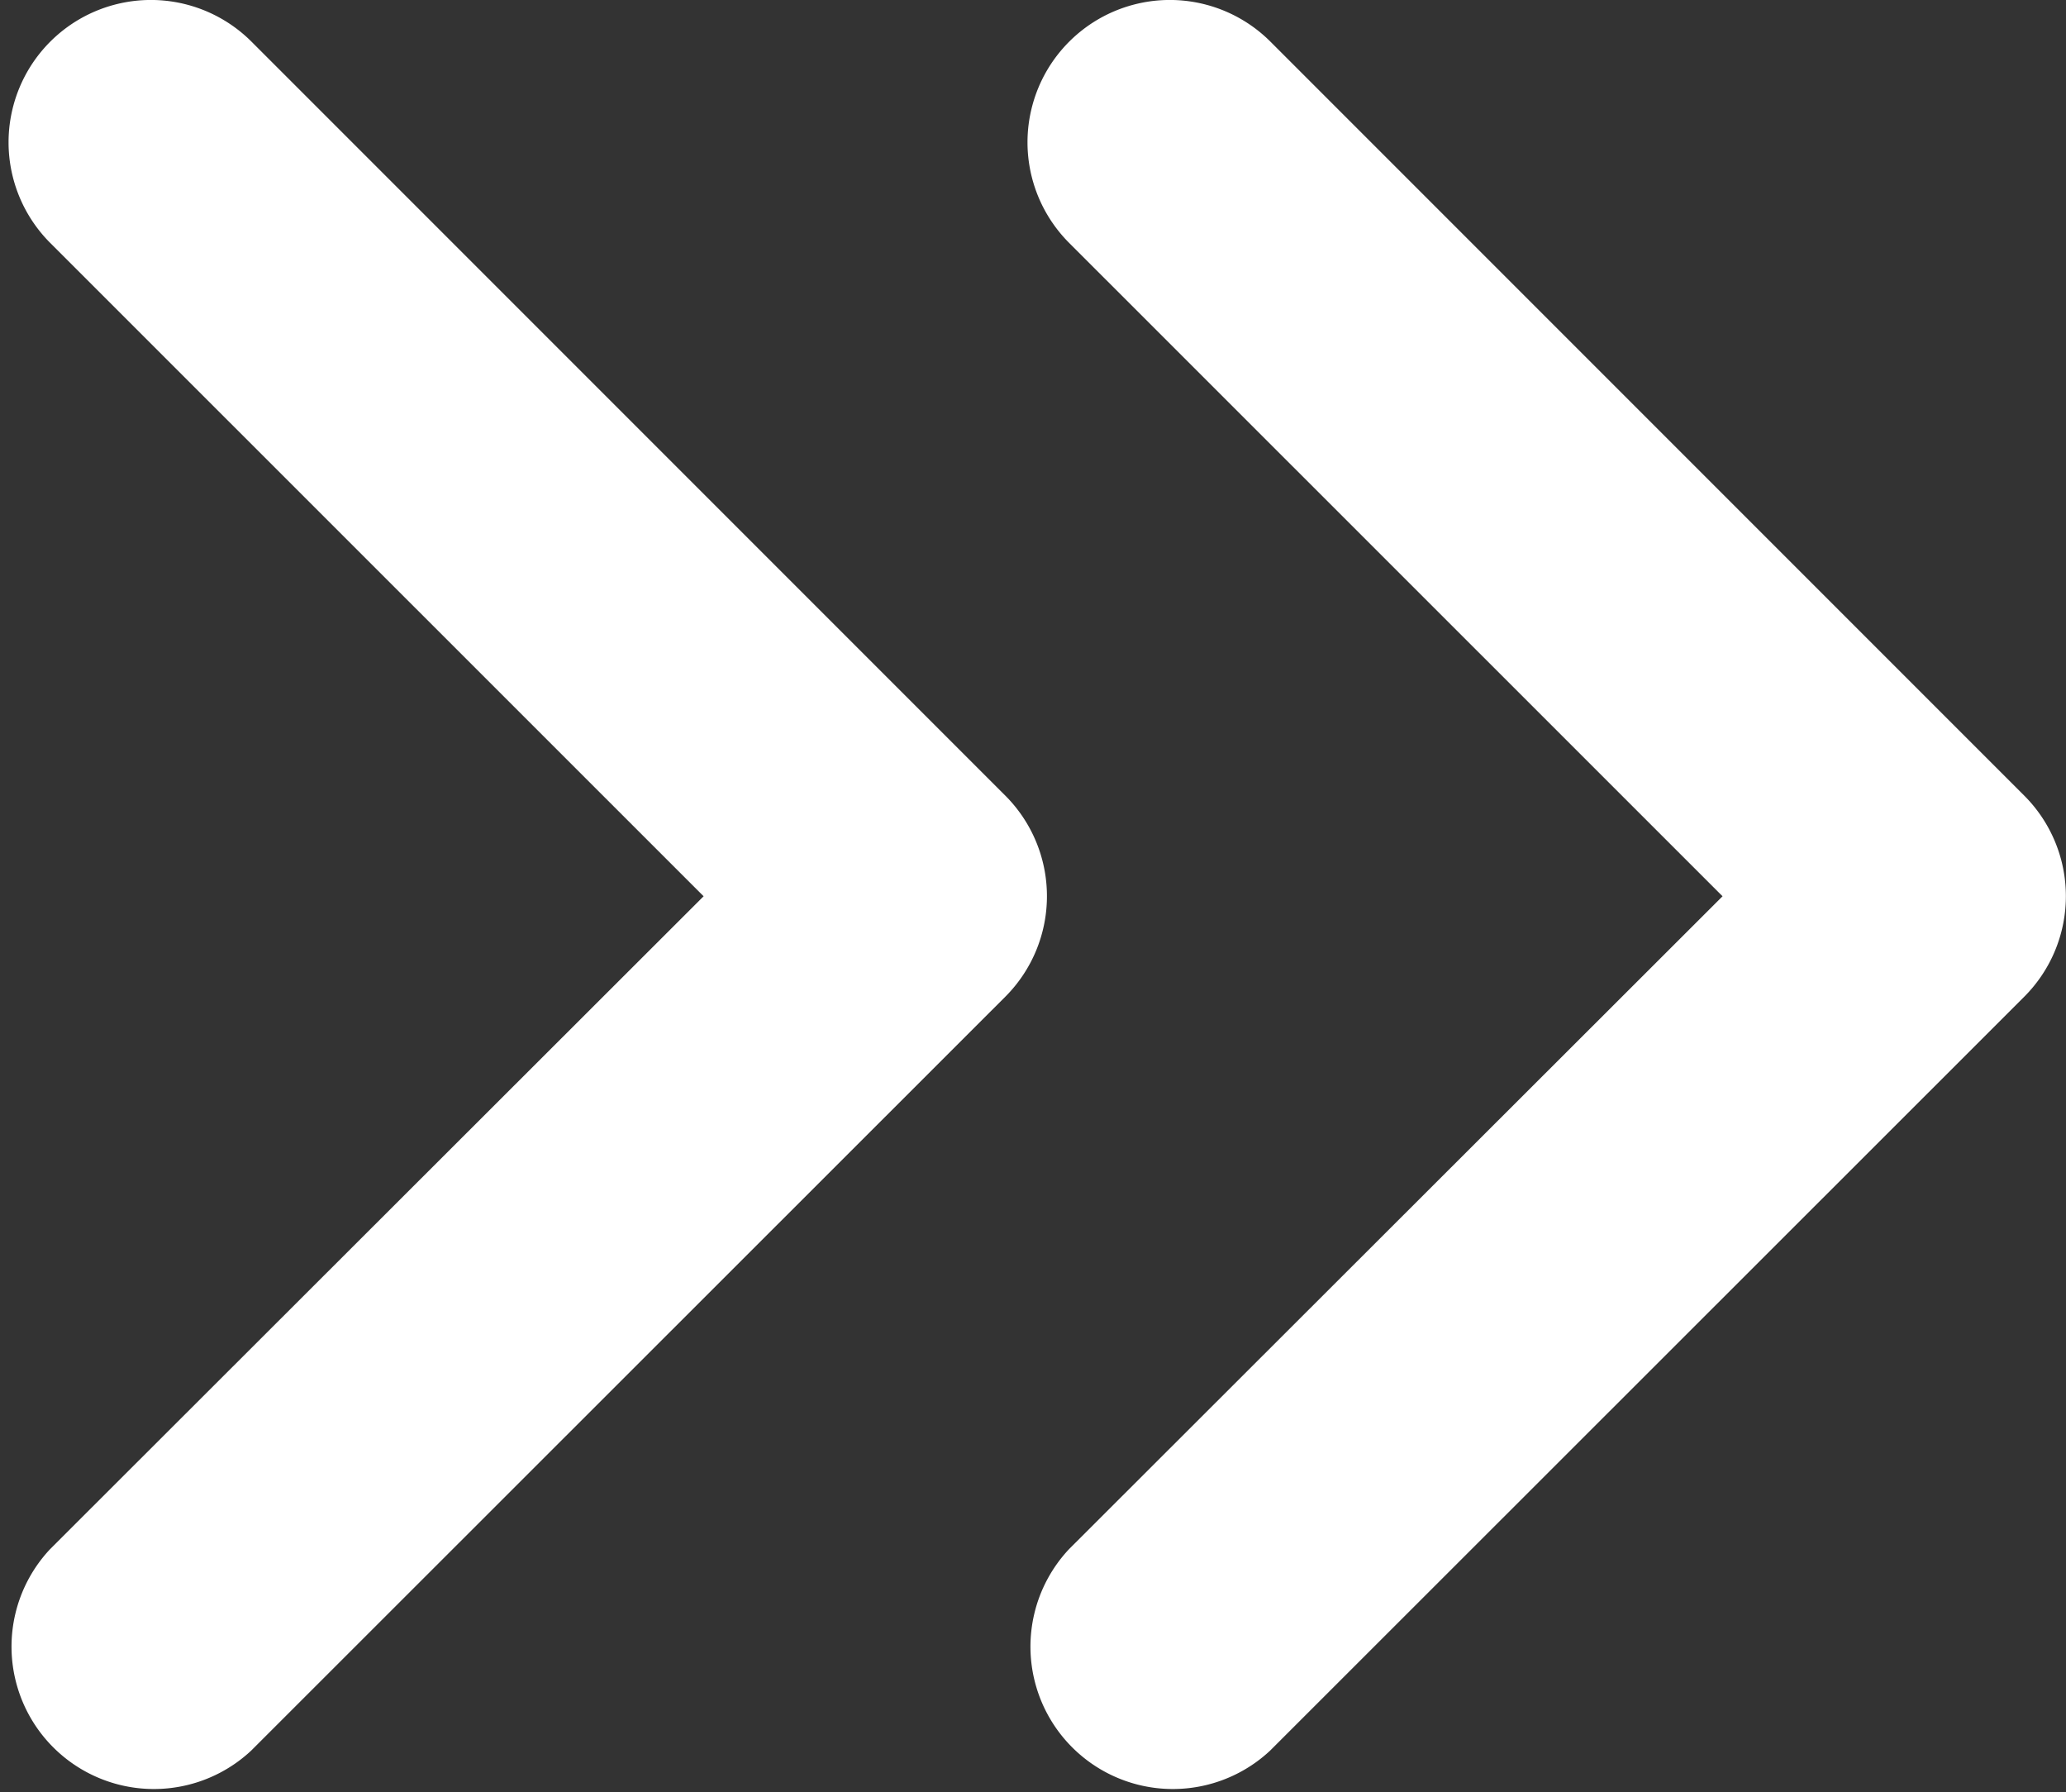 <svg xmlns="http://www.w3.org/2000/svg" width="10.578" height="9.175" viewBox="0 0 10.578 9.175"><rect x="0" y="0" width="10.578" height="9.175" fill="#333333" stroke="none"/><defs><style>.a{fill:#fff;stroke:#fff;stroke-width:0.2px;}</style></defs><g transform="translate(-1095.282 -2211.965)"><g transform="translate(1095.426 2212.065)"><path class="a" d="M4.932,4.043,1.073.184a.628.628,0,0,0-.889.889L3.6,4.488.184,7.9a.629.629,0,0,0,.889.889L4.932,4.932a.628.628,0,0,0,0-.889Z" transform="translate(0 0)"/></g><g transform="translate(1100.643 2212.065)"><path class="a" d="M4.932,4.043,1.073.184a.628.628,0,0,0-.889.889L3.6,4.488.184,7.9a.629.629,0,0,0,.889.889L4.932,4.932a.628.628,0,0,0,0-.889Z" transform="translate(0 0)"/></g></g></svg>